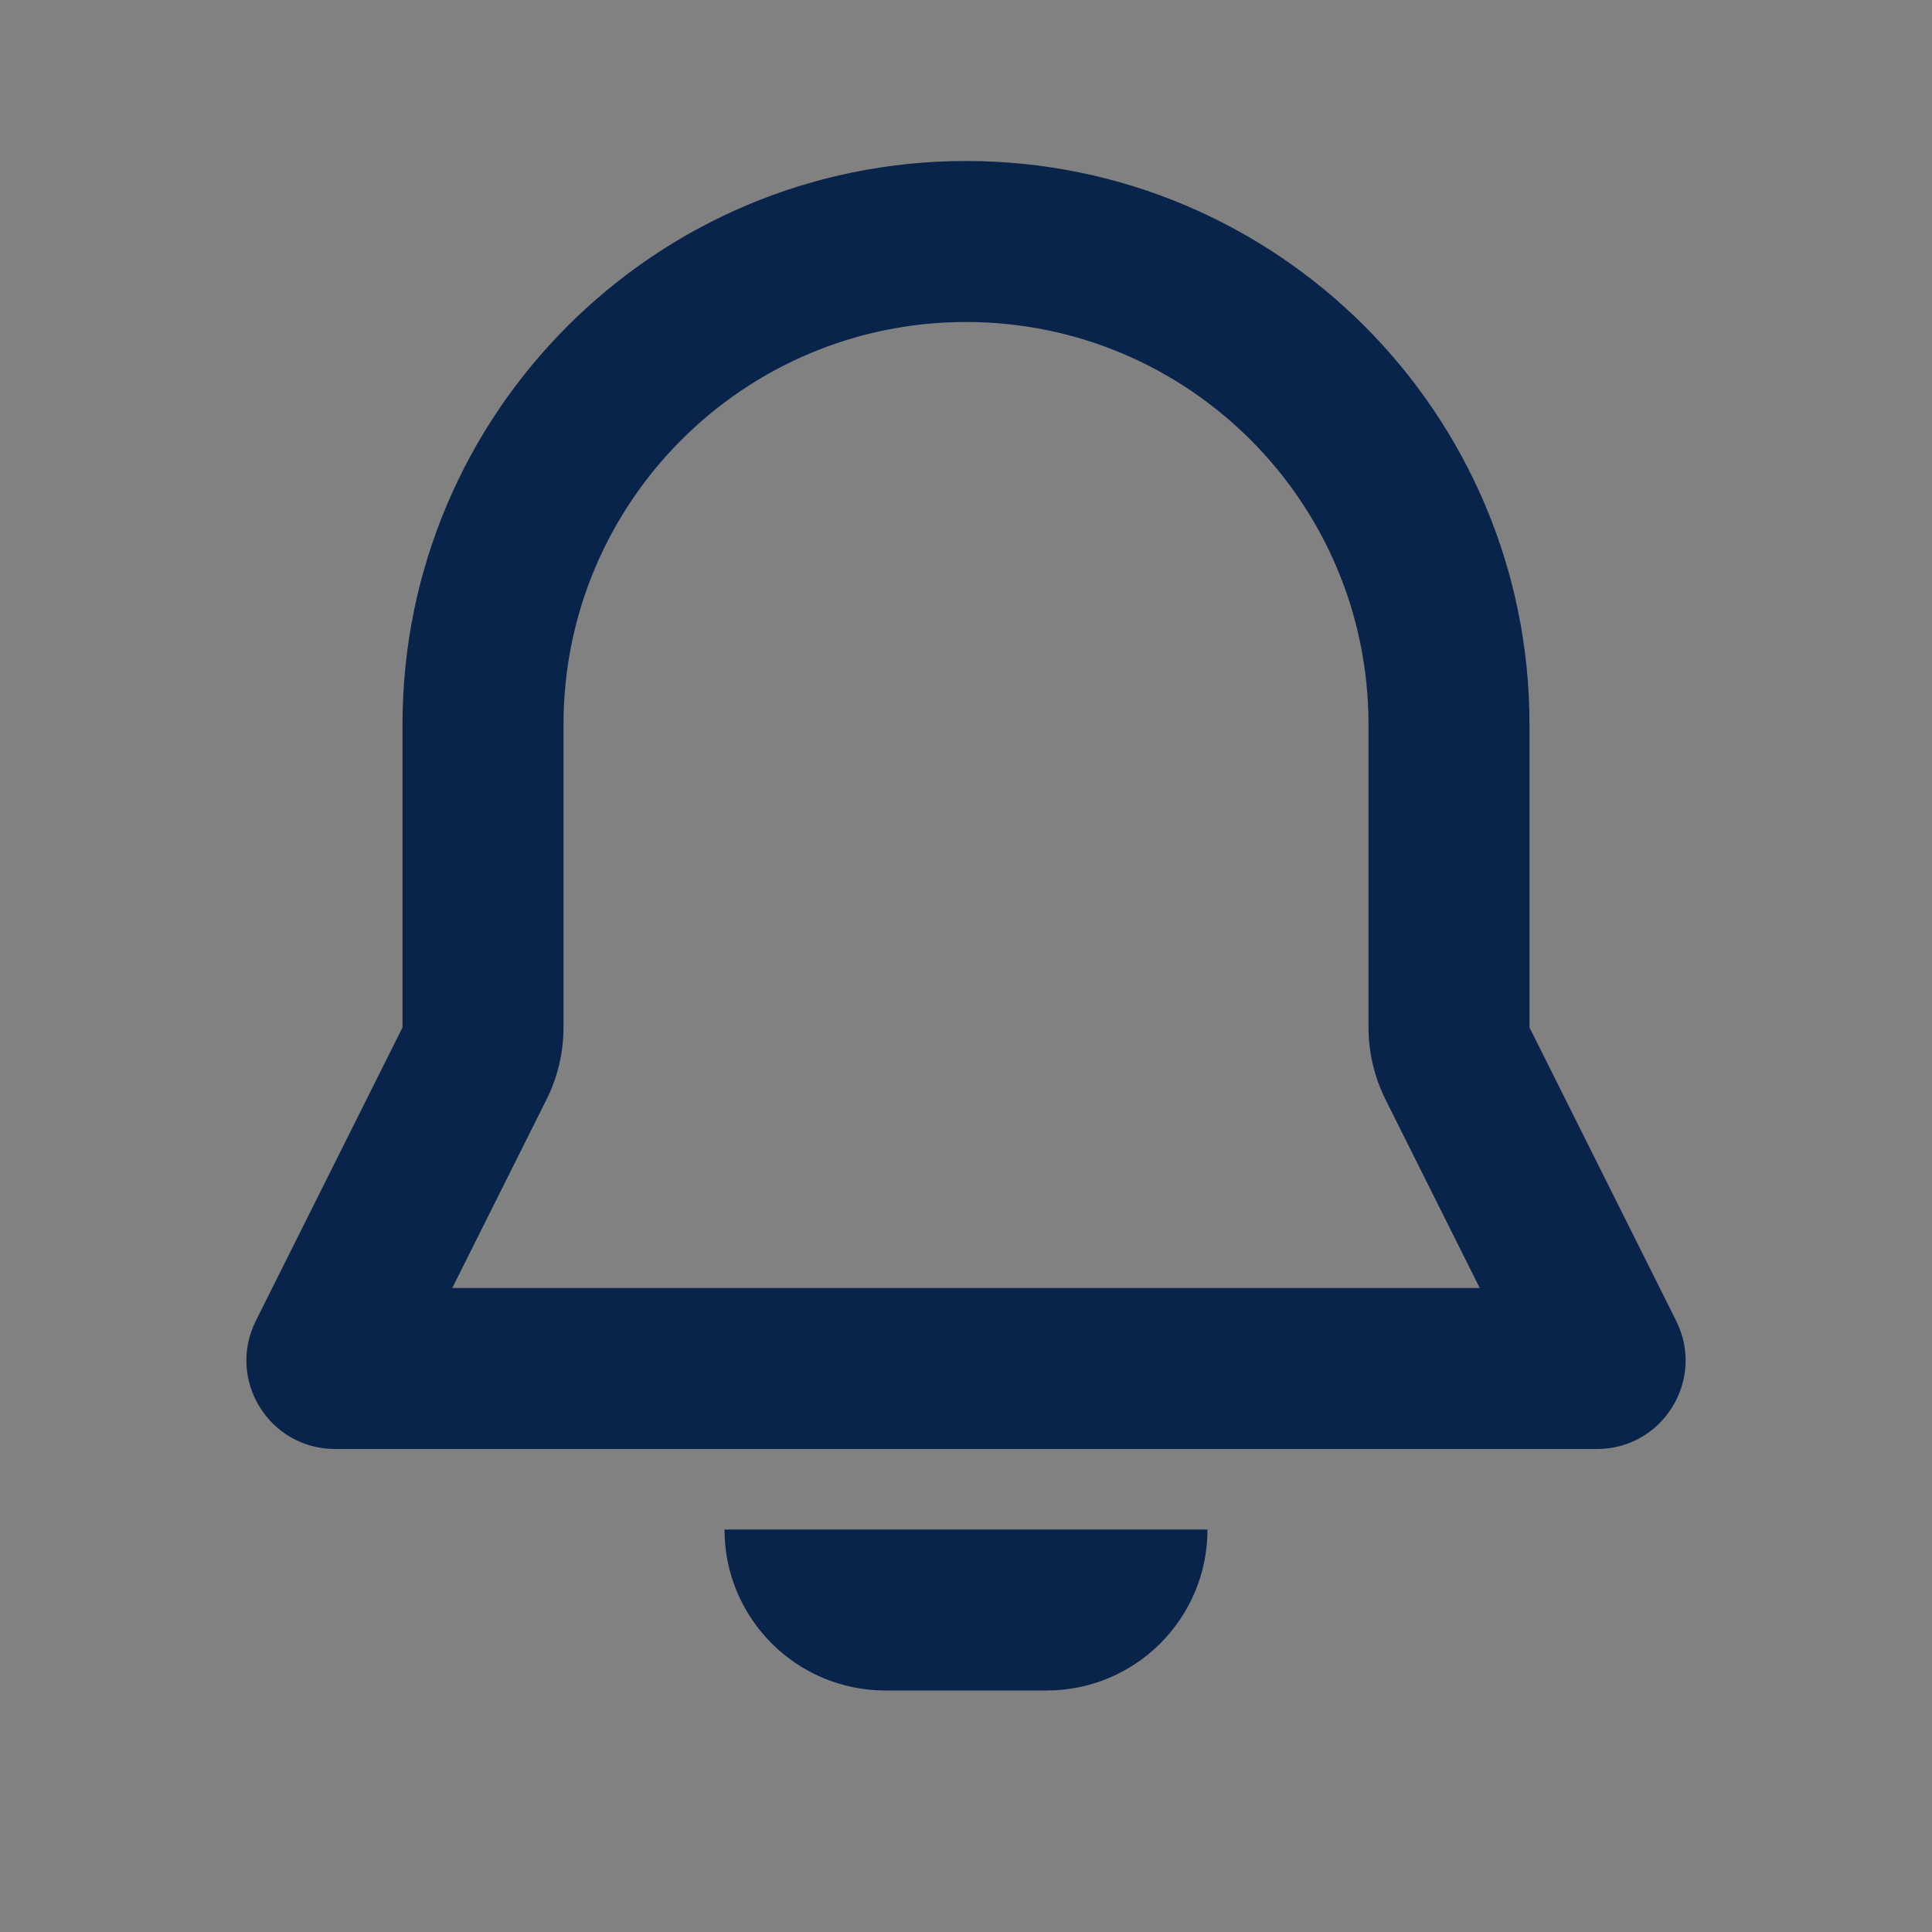 <svg width="24" height="24" viewBox="0 0 24 24" fill="none" xmlns="http://www.w3.org/2000/svg">
<rect x="0" y="0" width="24" height="24" fill="#808080" stroke="none"/>
<rect width="24" height="24" fill="white" fill-opacity="0.01"/>
<path fill-rule="evenodd" clip-rule="evenodd" d="M12 2C8.134 2 5 5.134 5 9V12.764L3.178 16.408C2.812 17.14 3.344 18 4.162 18H19.838C20.656 18 21.188 17.14 20.822 16.408L19 12.764V9C19 5.134 15.866 2 12 2ZM7 9C7 6.239 9.239 4 12 4C14.762 4 17 6.239 17 9V12.764C17 13.074 17.073 13.381 17.211 13.658L18.382 16H5.618L6.789 13.658C6.928 13.381 7 13.074 7 12.764V9Z" fill="#09244B"/>
<path d="M15 19H9C9 20.105 9.895 21 11 21H13C14.105 21 15 20.105 15 19Z" fill="#09244B"/>
</svg>
